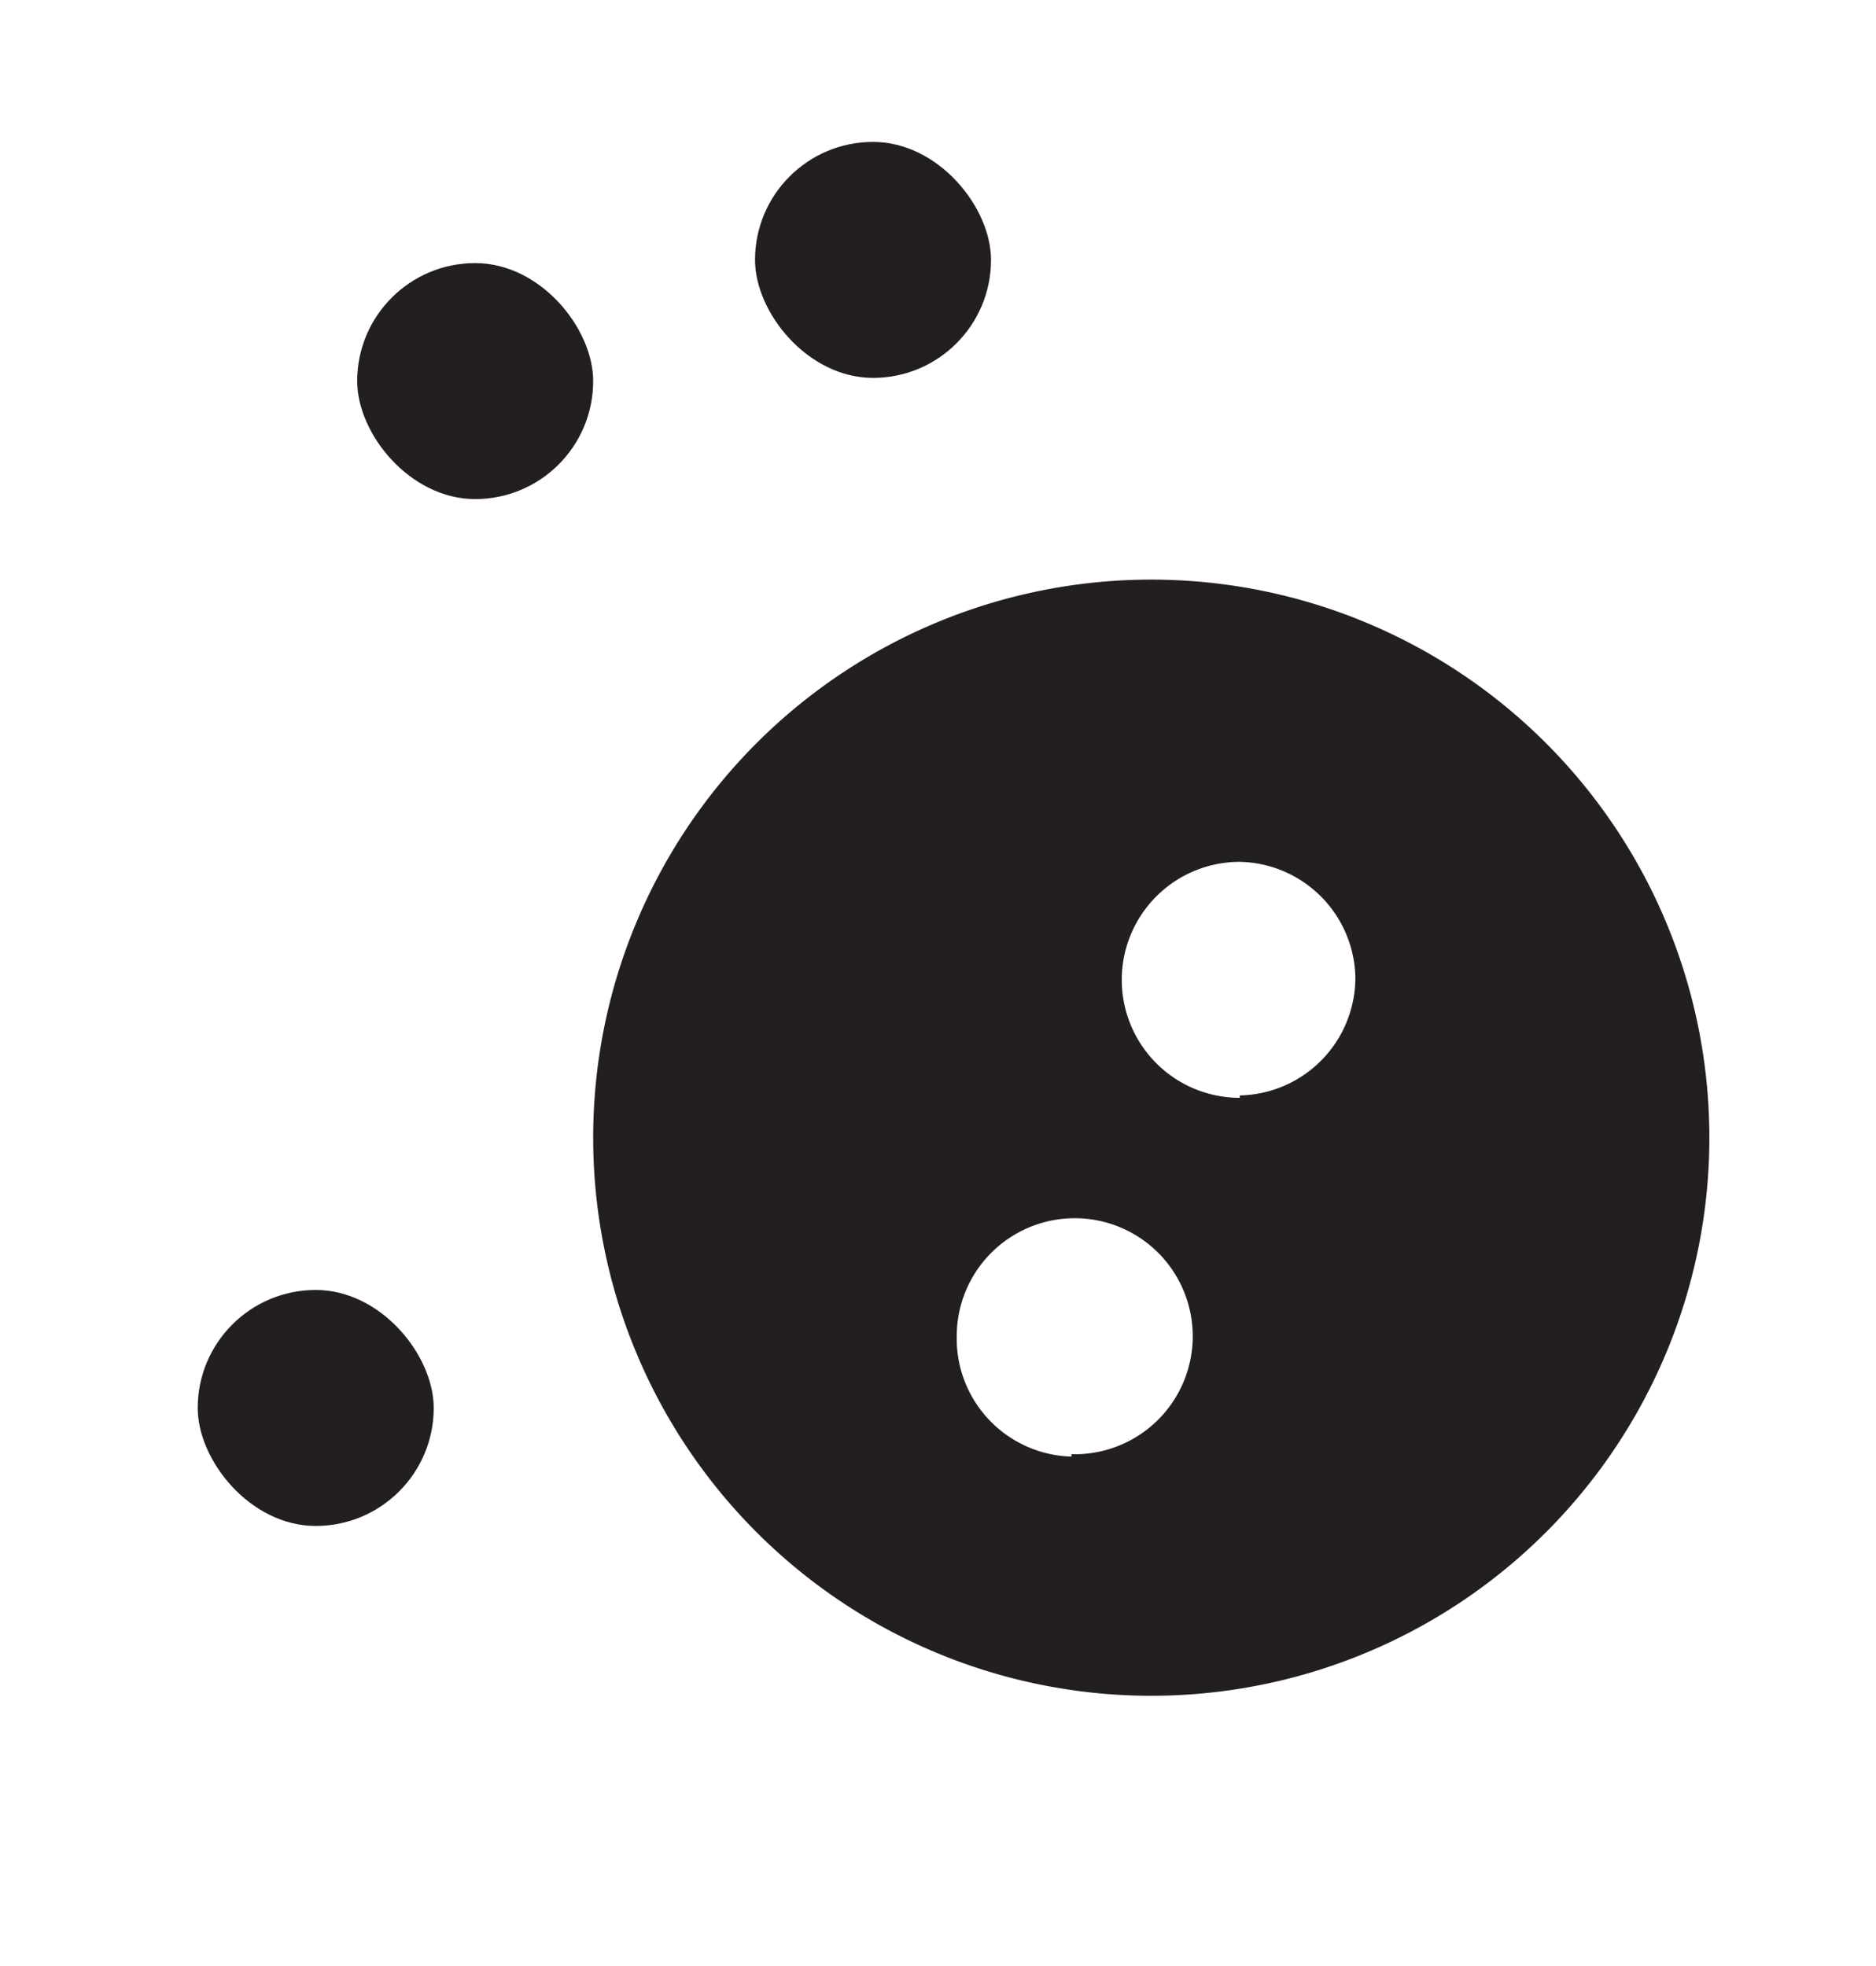 <svg id="Layer_1" data-name="Layer 1" xmlns="http://www.w3.org/2000/svg" viewBox="0 0 23.53 24.66"><defs><style>.cls-1{fill:#231f20;}</style></defs><path class="cls-1" d="M14.44,7.27a7,7,0,1,0,7,7A7,7,0,0,0,14.44,7.27Zm-1,11h0A1.48,1.48,0,0,1,12,16.76h0a1.48,1.48,0,0,1,1.48-1.48h0a1.48,1.48,0,0,1,1.48,1.48h0A1.48,1.48,0,0,1,13.44,18.24Zm2.11-4.5h0a1.48,1.48,0,0,1-1.48-1.48h0a1.48,1.48,0,0,1,1.48-1.48h0A1.48,1.48,0,0,1,17,12.26h0A1.48,1.48,0,0,1,15.55,13.74Z"/><rect class="cls-1" x="2.48" y="16.18" width="2.96" height="2.96" rx="1.48"/><rect class="cls-1" x="4.48" y="3.3" width="2.96" height="2.96" rx="1.48"/><rect class="cls-1" x="9.47" y="1.78" width="2.96" height="2.96" rx="1.48"/></svg>